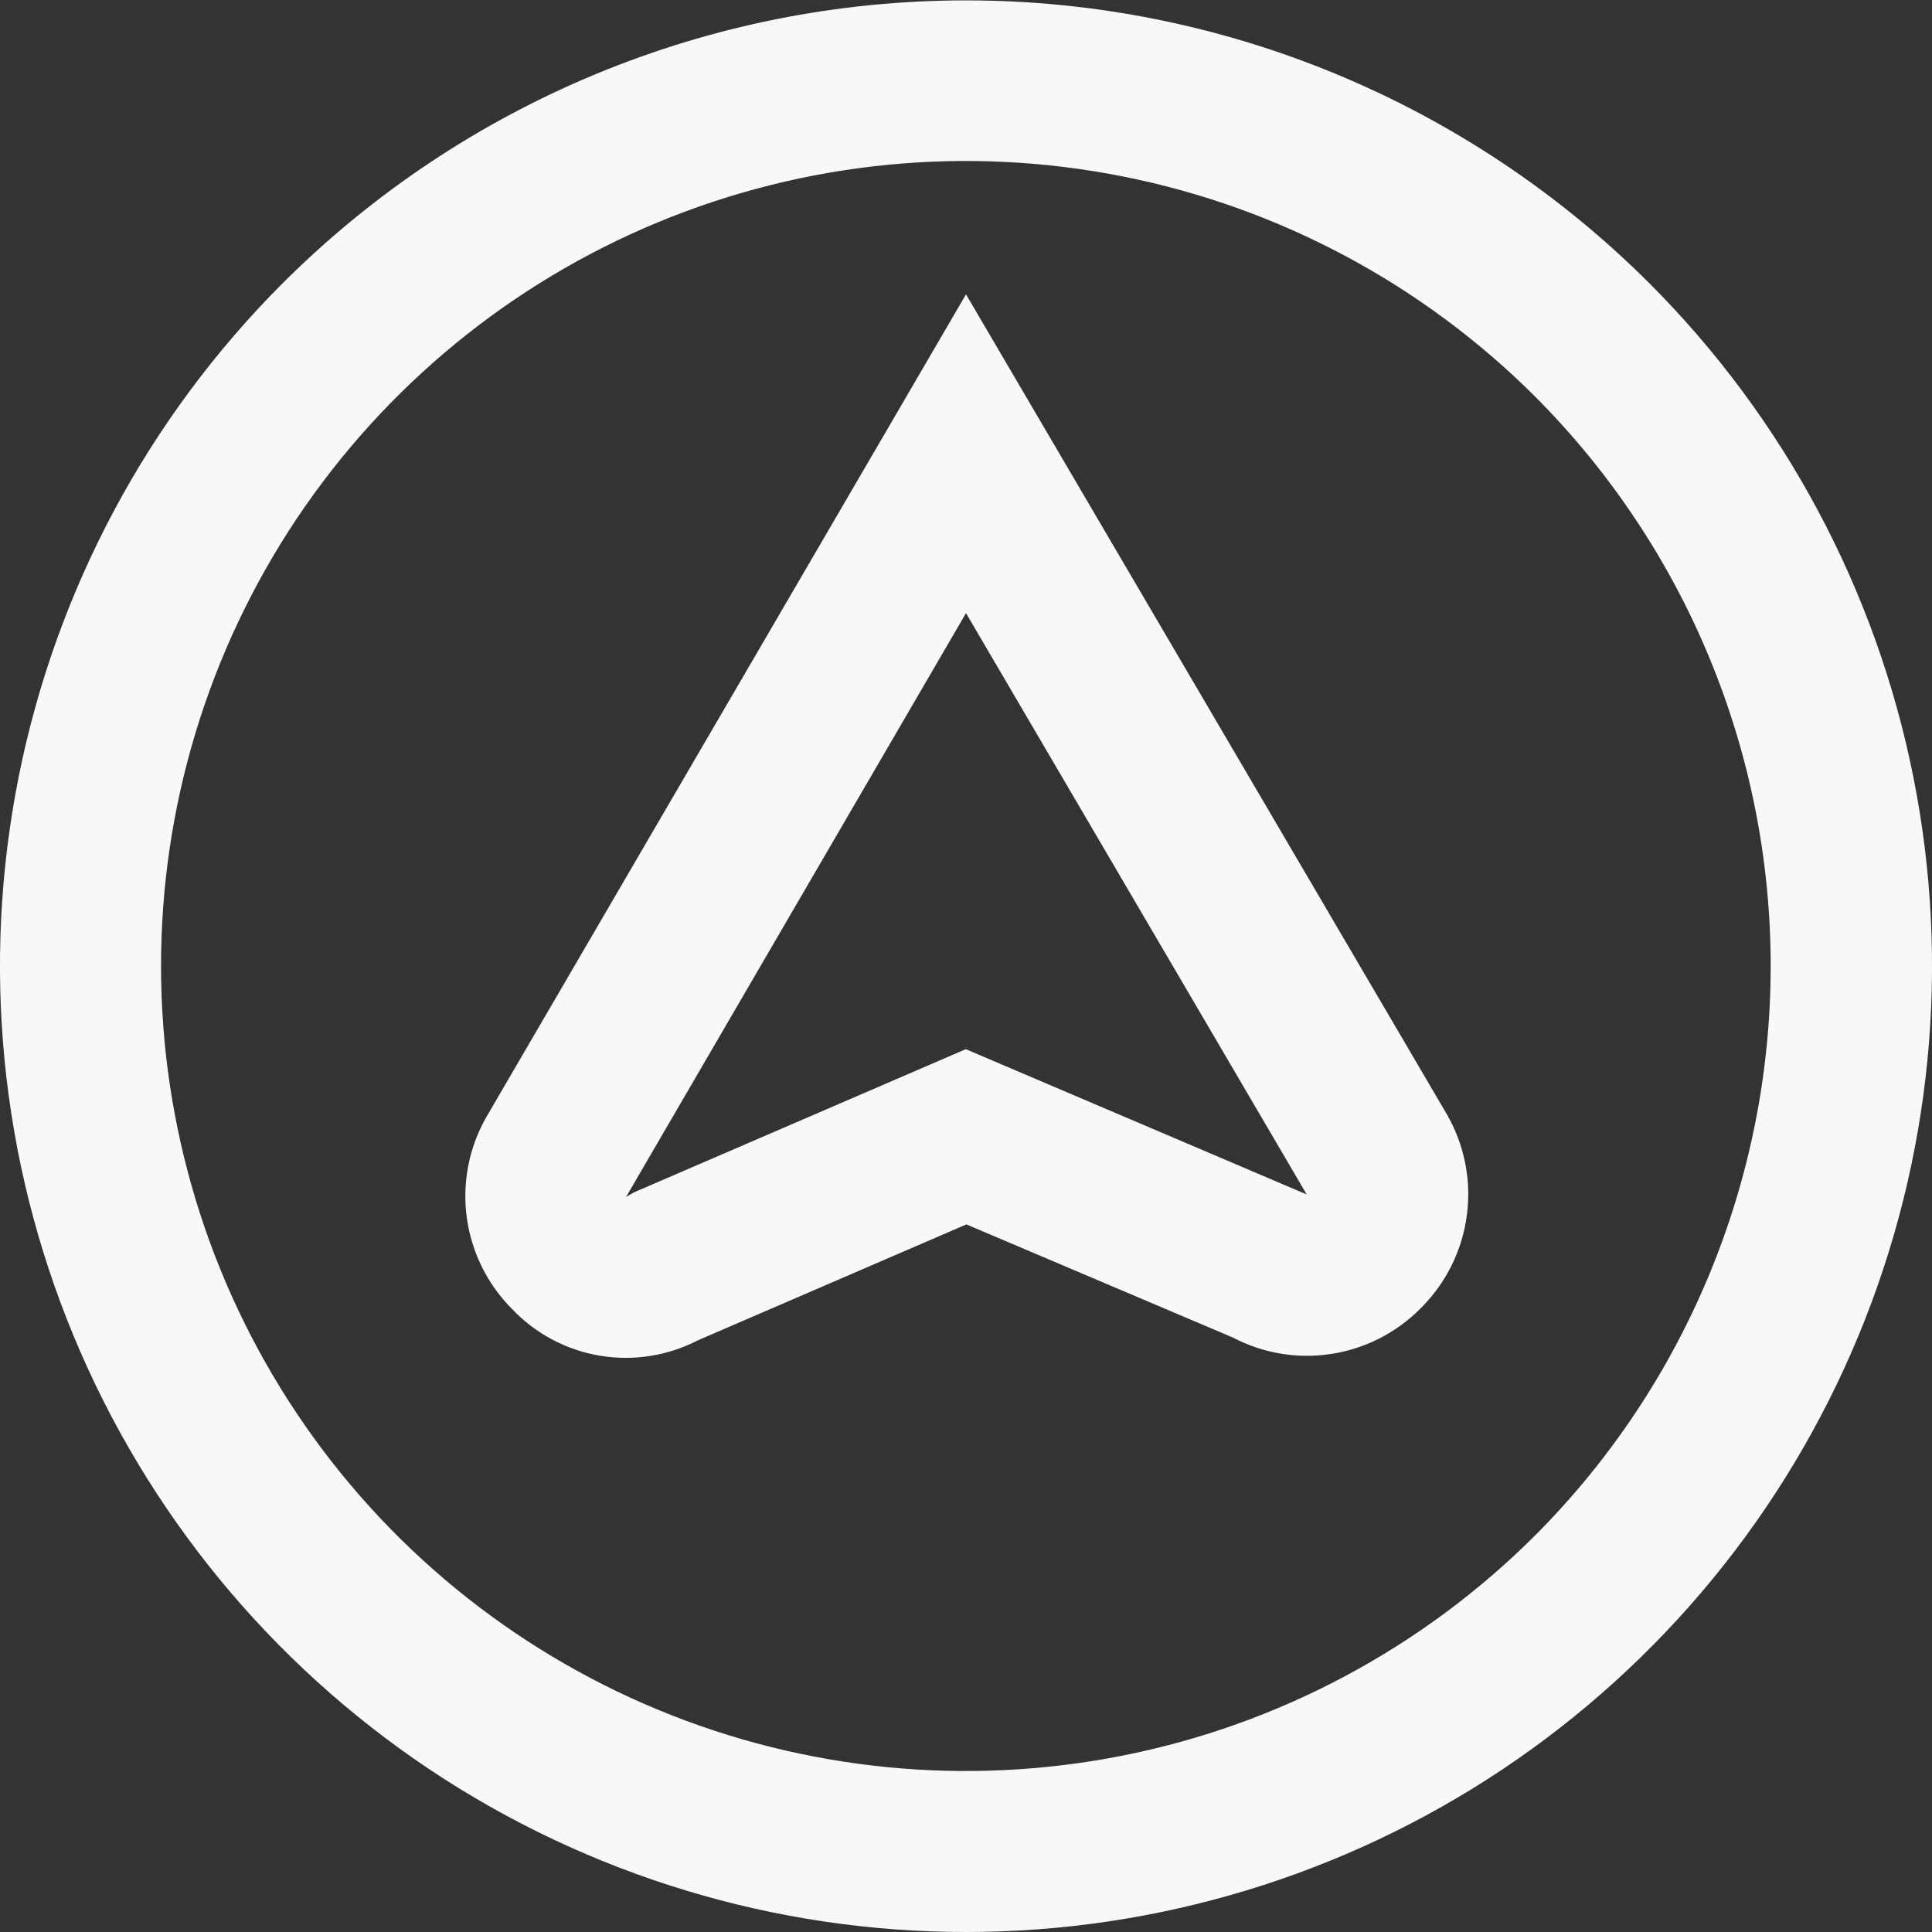 <svg width="20" height="20" viewBox="0 0 20 20" fill="none" xmlns="http://www.w3.org/2000/svg">
<rect x="0" y="0" width="20" height="20" fill="#333333" stroke="none"/>
<g clip-path="url(#clip0_713_14908)">
<path d="M2.929 2.929C1.53 4.327 0.578 6.109 0.192 8.049C-0.194 9.989 0.004 12 0.761 13.827C1.518 15.654 2.8 17.216 4.444 18.315C6.089 19.413 8.022 20 10 20C11.978 20 13.911 19.413 15.556 18.315C17.2 17.216 18.482 15.654 19.239 13.827C19.996 12 20.194 9.989 19.808 8.049C19.422 6.109 18.47 4.327 17.071 2.929C15.194 1.056 12.651 0.004 10 0.004C7.349 0.004 4.806 1.056 2.929 2.929ZM15.893 15.893C14.727 17.058 13.242 17.852 11.626 18.173C10.009 18.495 8.334 18.33 6.811 17.699C5.288 17.068 3.987 16 3.071 14.63C2.155 13.259 1.667 11.648 1.667 10C1.667 8.352 2.155 6.741 3.071 5.37C3.987 4 5.288 2.932 6.811 2.301C8.334 1.67 10.009 1.505 11.626 1.827C13.242 2.148 14.727 2.942 15.893 4.107C17.453 5.671 18.33 7.791 18.33 10C18.33 12.209 17.453 14.329 15.893 15.893ZM5.304 13.554C5.546 13.808 5.864 13.976 6.209 14.034C6.555 14.092 6.91 14.037 7.222 13.876L10.004 12.675L12.767 13.848C13.08 14.012 13.437 14.07 13.786 14.015C14.135 13.961 14.458 13.795 14.706 13.544L14.714 13.536C14.972 13.277 15.138 12.941 15.185 12.578C15.233 12.216 15.159 11.848 14.976 11.532L10 3.047L5.035 11.563C4.855 11.878 4.783 12.244 4.832 12.604C4.881 12.964 5.047 13.298 5.304 13.554ZM10 6.347L13.527 12.365L9.998 10.861L6.561 12.344L6.481 12.391L10 6.347Z" fill="#F9F8F7"/>
</g>
<defs>
<clipPath id="clip0_713_14908">
<rect width="20" height="20" fill="white"/>
</clipPath>
</defs>
</svg>

